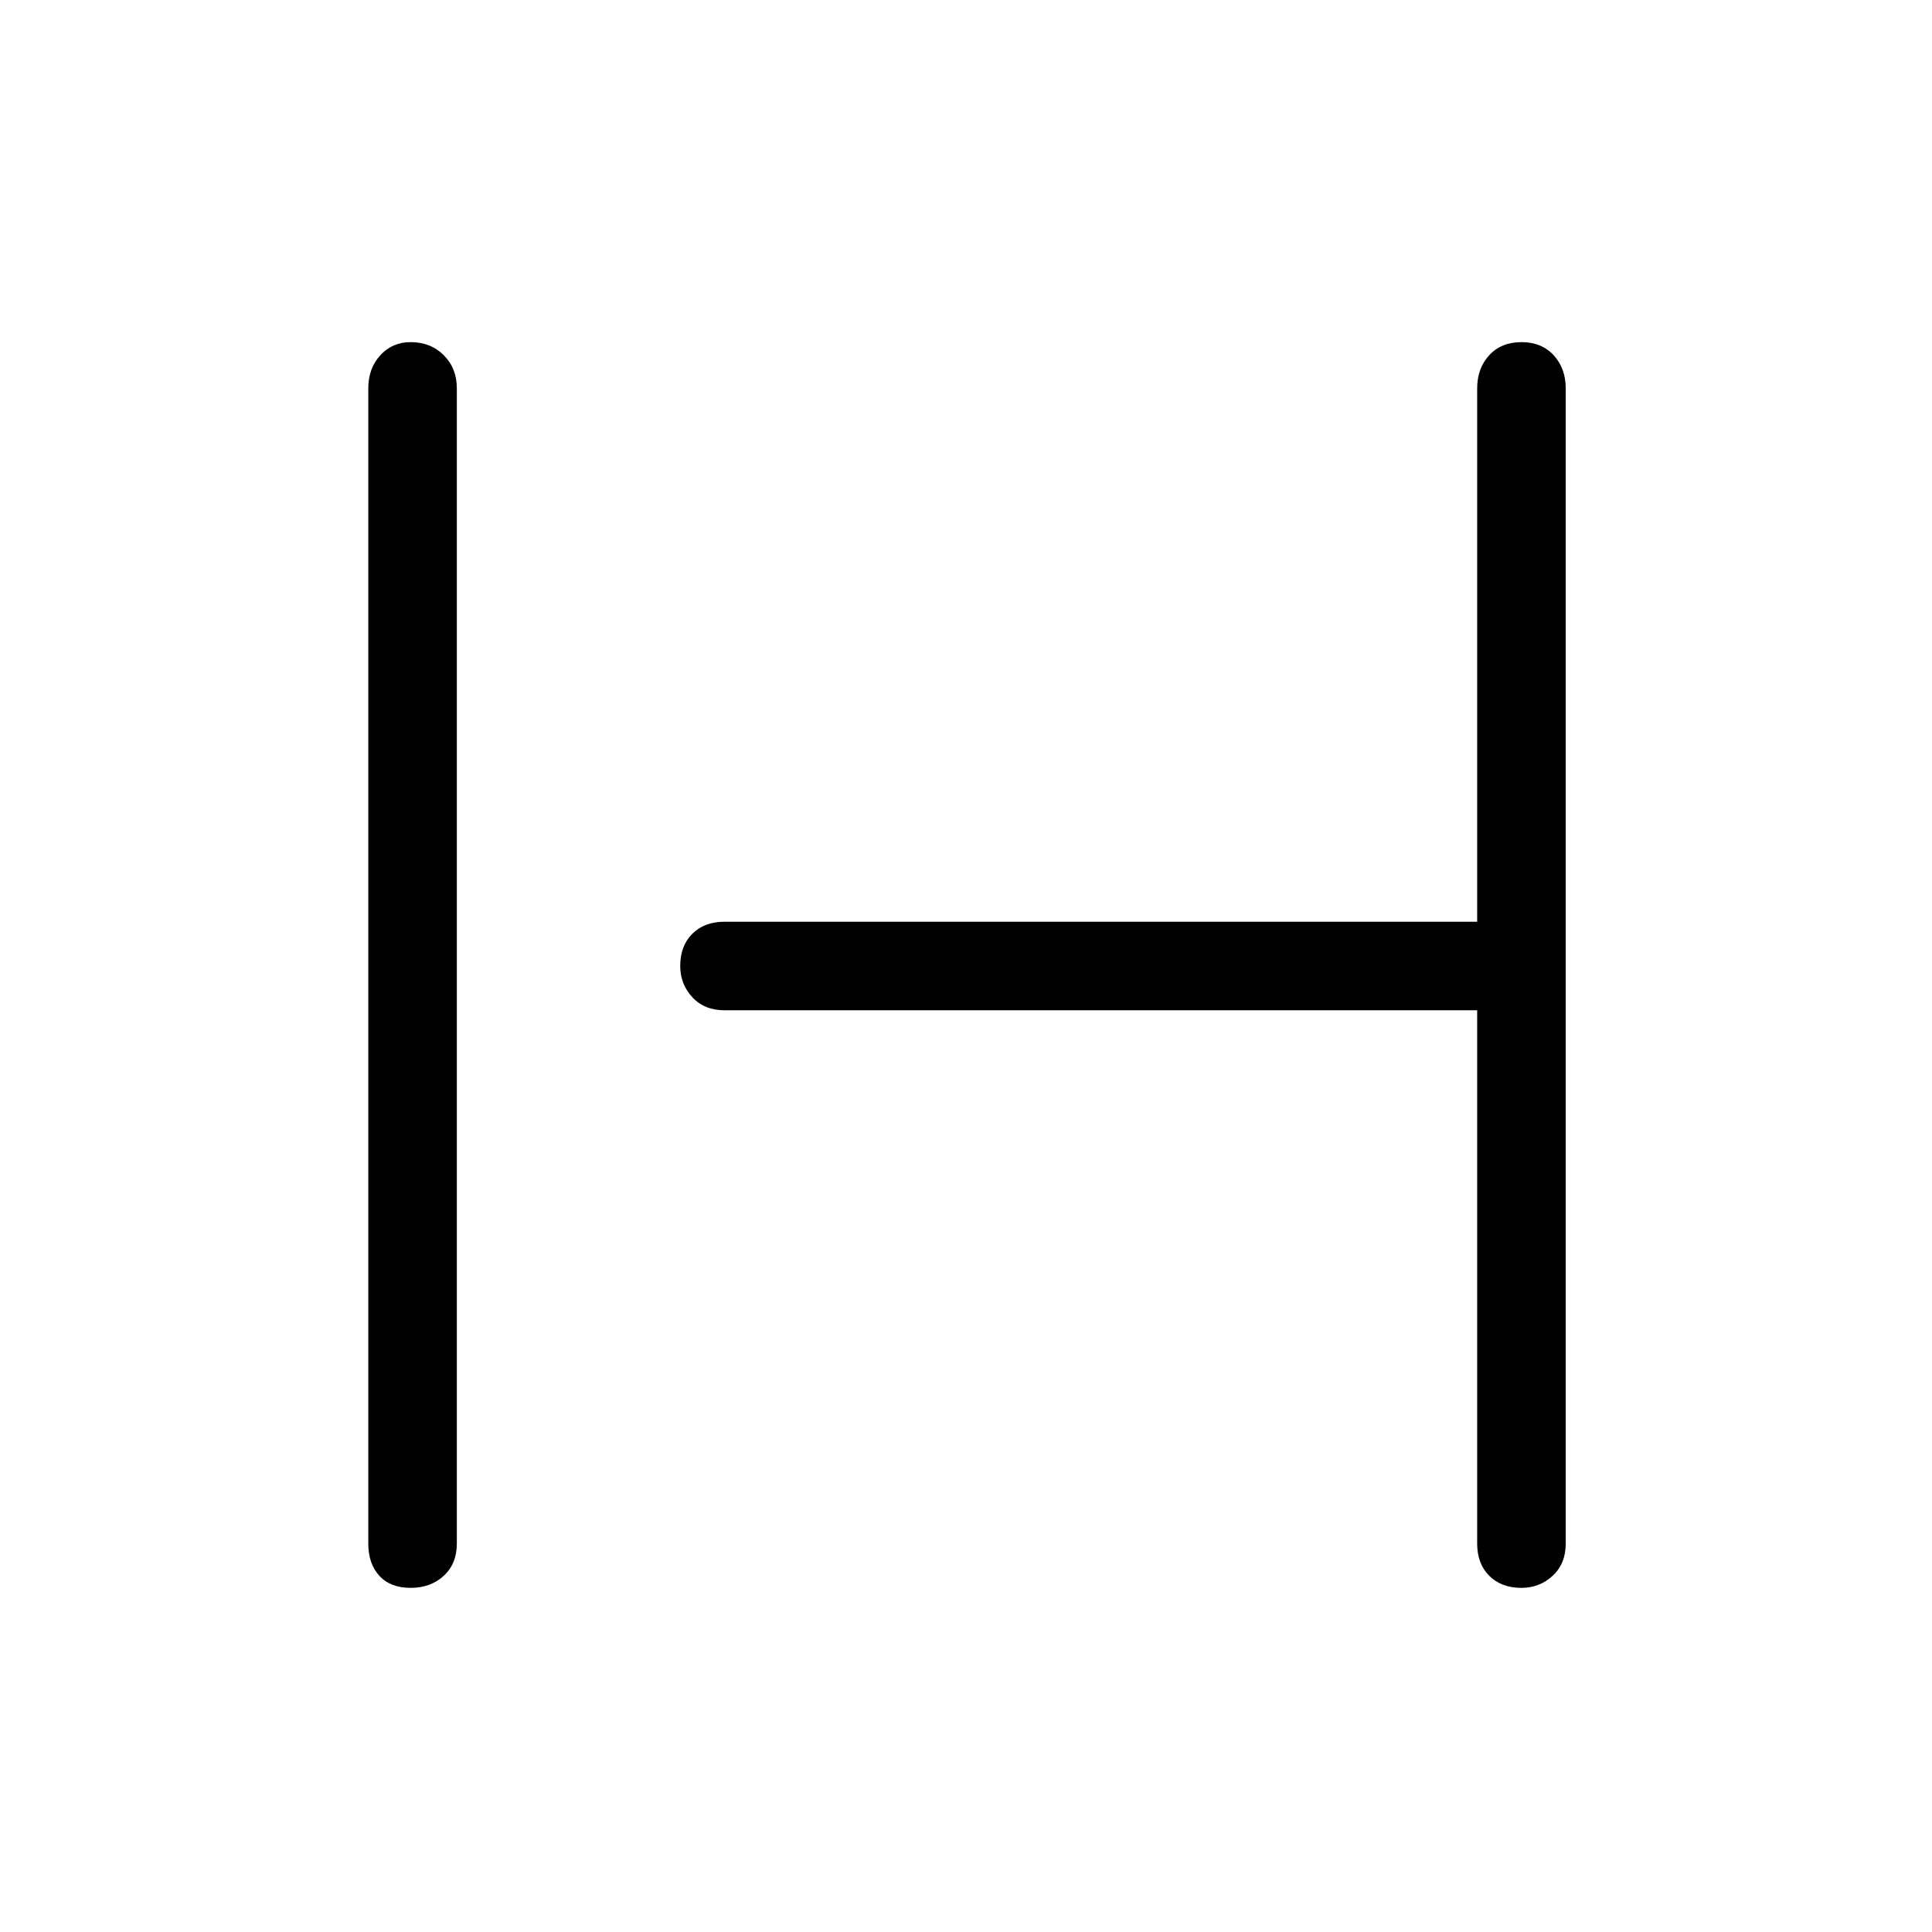 <svg xmlns="http://www.w3.org/2000/svg" height="48" width="48"><path d="M10.2 39.45q-.5 0-.775-.3t-.275-.8V9.65q0-.5.3-.825.3-.325.75-.325.5 0 .825.325.325.325.325.825v28.7q0 .5-.325.8-.325.3-.825.3Zm27.6 0q-.5 0-.8-.3-.3-.3-.3-.8V25.1H18q-.5 0-.8-.325-.3-.325-.3-.775 0-.5.3-.8.3-.3.8-.3h18.7V9.65q0-.5.3-.825.3-.325.8-.325t.8.325q.3.325.3.825v28.7q0 .5-.325.8-.325.3-.775.3Z"/></svg>